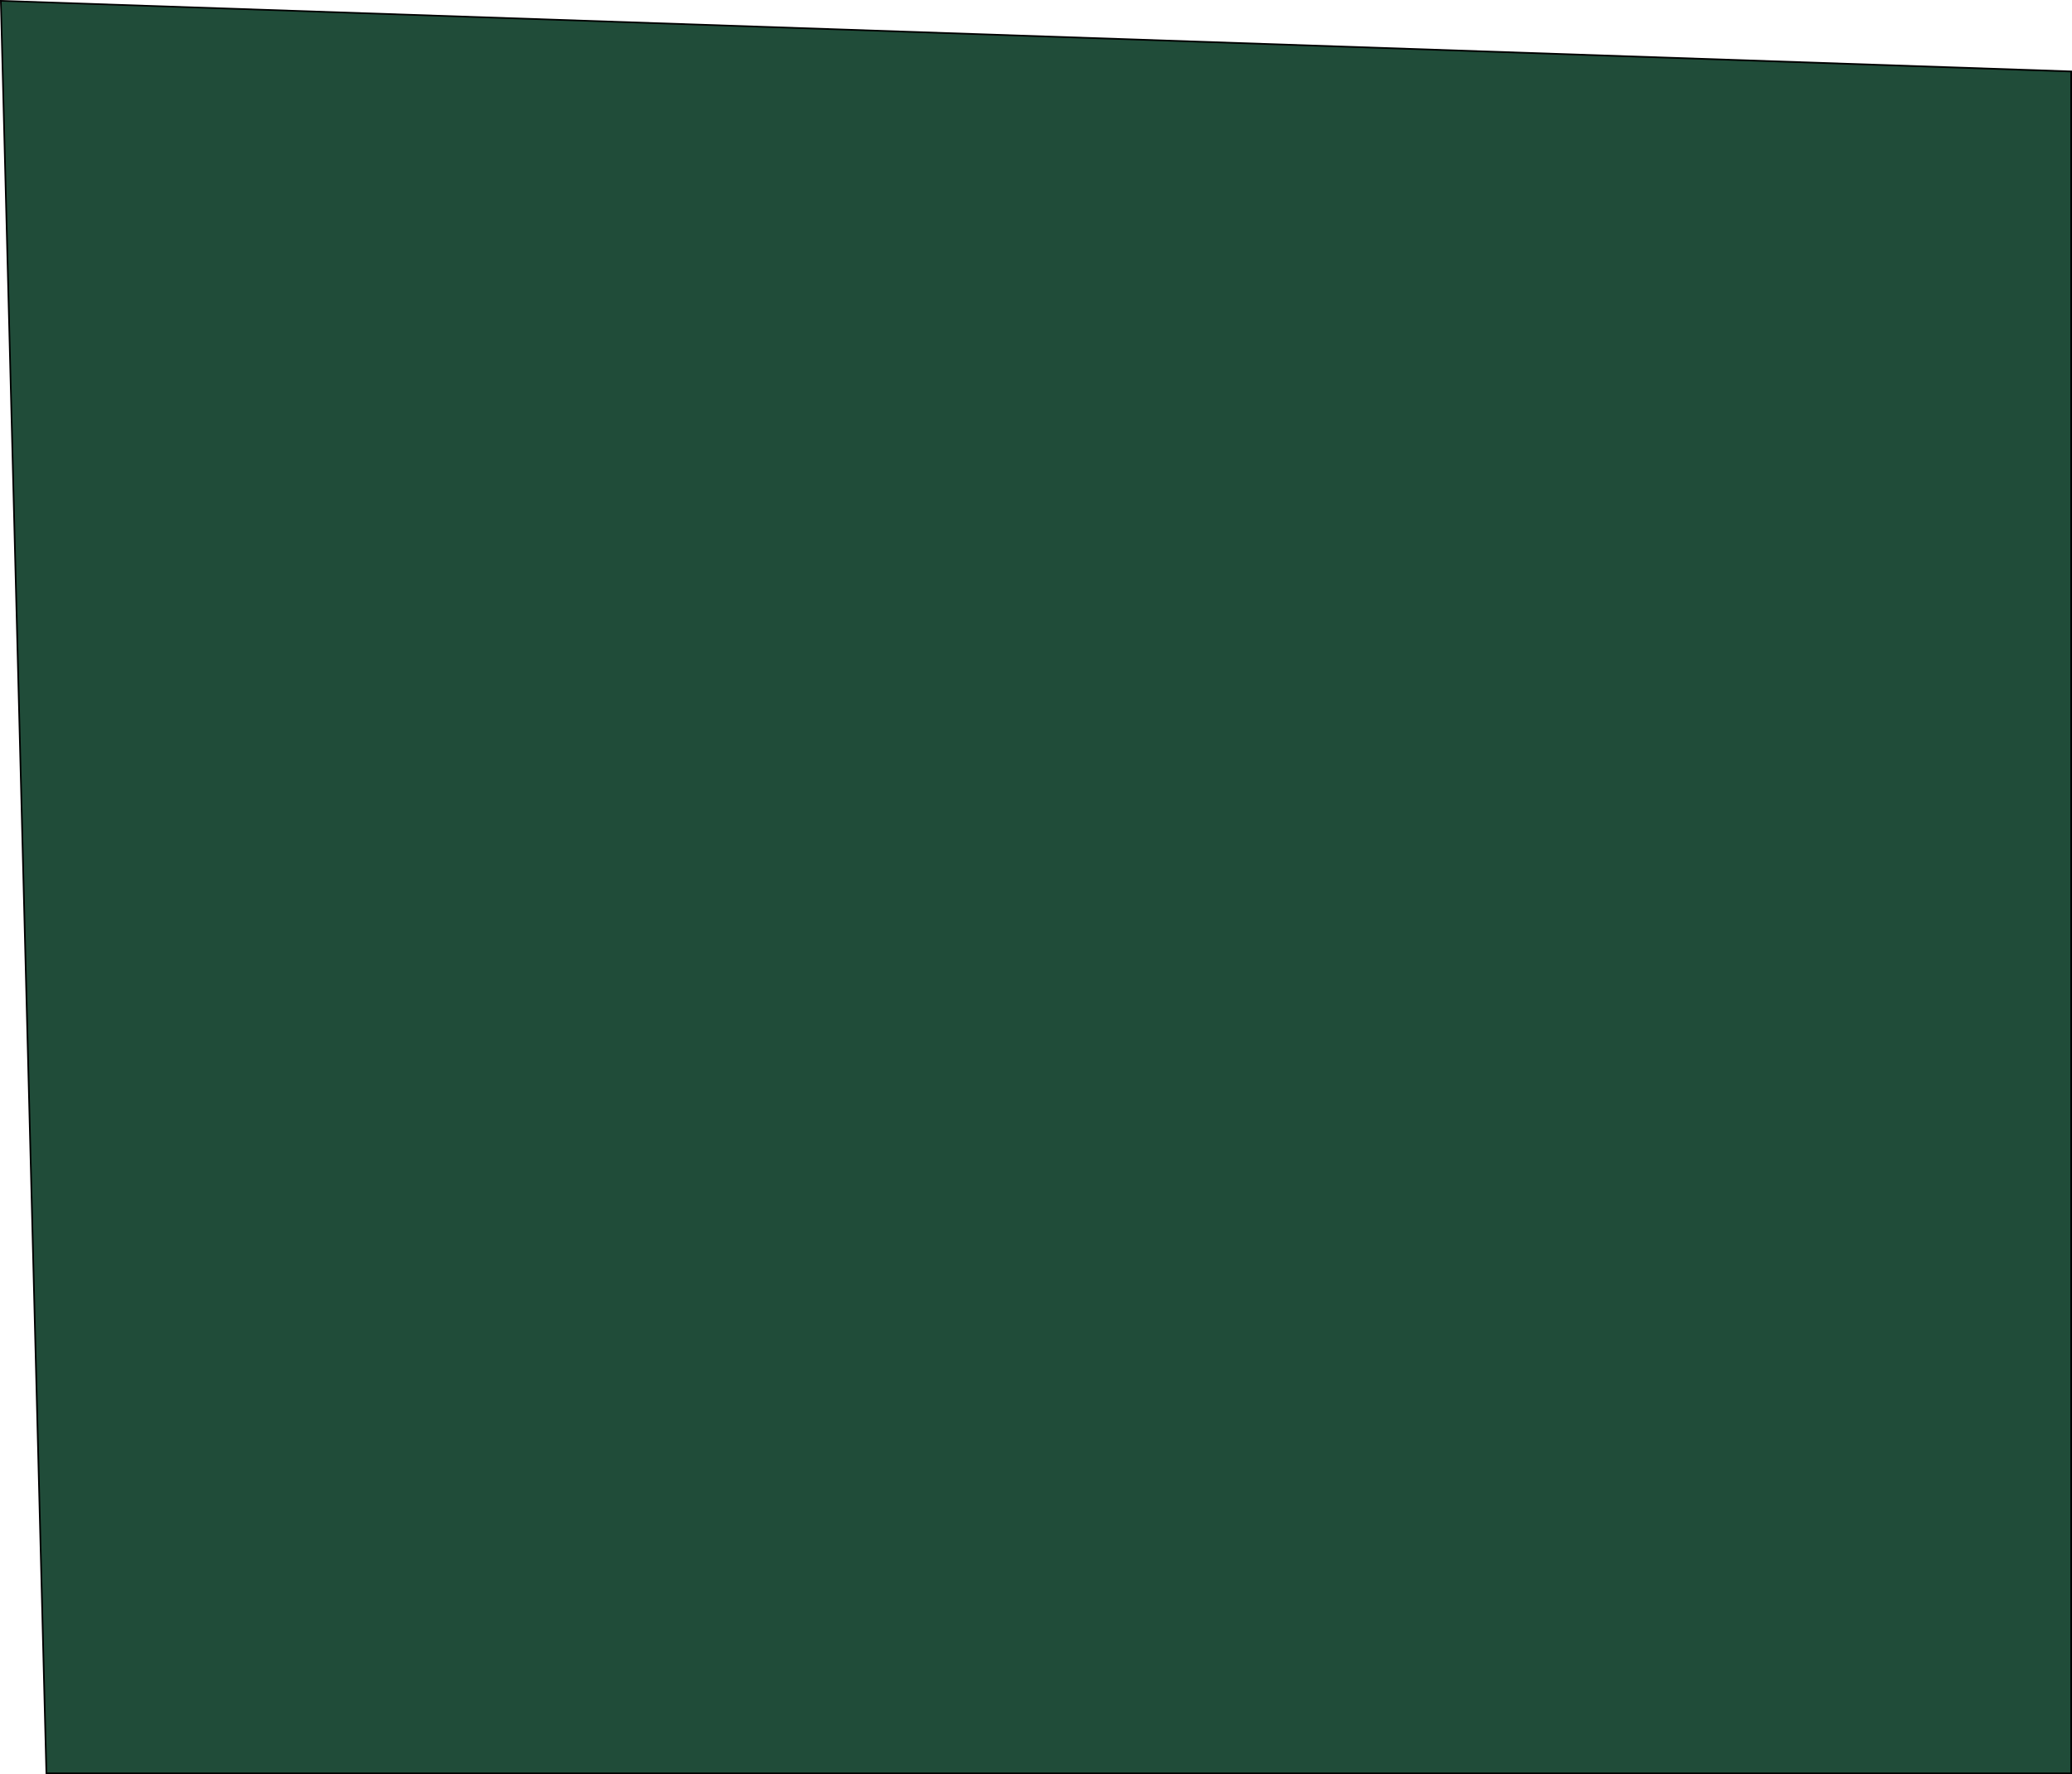 <svg id="Layer_1" data-name="Layer 1" xmlns="http://www.w3.org/2000/svg" viewBox="0 0 1261 1080">
  <defs>
    <style>
      .cls-1 {
        fill: #204c39;
      }
    </style>
  </defs>
  <g>
    <polygon class="cls-1" points="28.23 1079.5 0.51 0.52 1260.5 43.52 1260.5 1079.5 28.23 1079.5"/>
    <path d="M660,1,1919,44V1079H687.72L673.87,540,660,1m-1-1,27.75,1080H1920V43L659,0Z" transform="translate(-659)"/>
  </g>
</svg>
